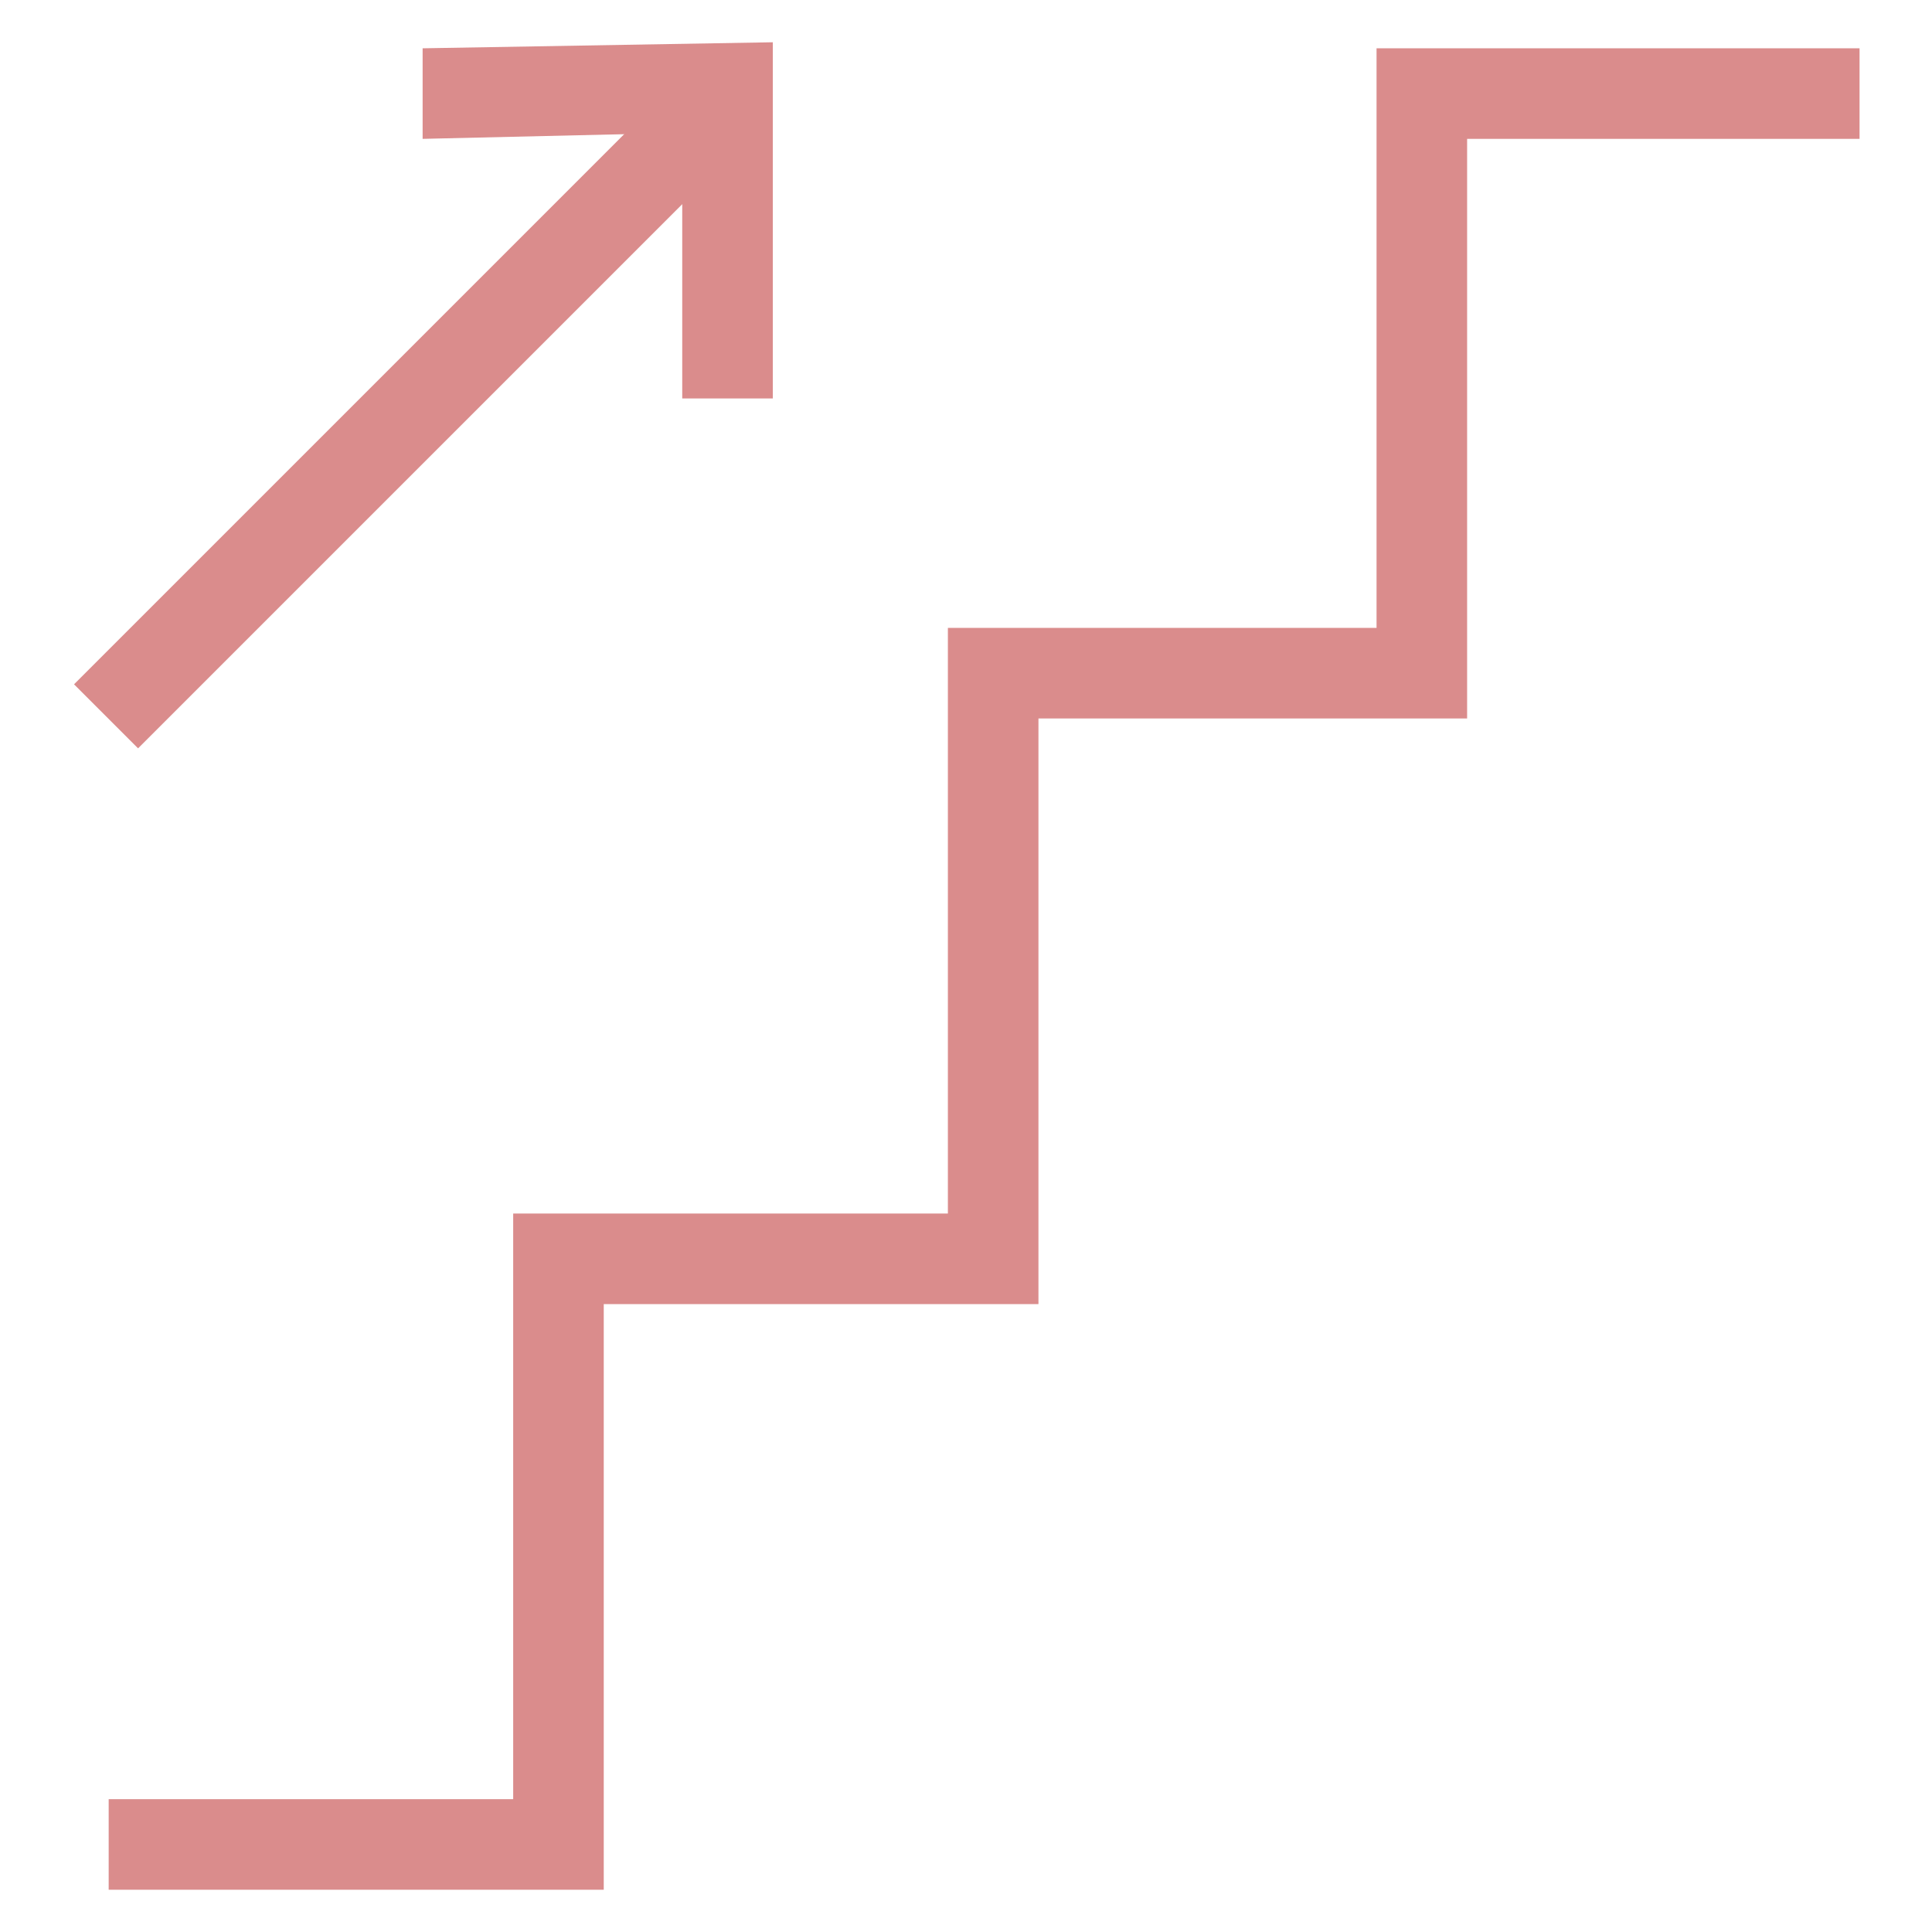 <?xml version="1.0" encoding="utf-8"?>
<!-- Generator: Adobe Illustrator 18.0.0, SVG Export Plug-In . SVG Version: 6.00 Build 0)  -->
<!DOCTYPE svg PUBLIC "-//W3C//DTD SVG 1.1//EN" "http://www.w3.org/Graphics/SVG/1.1/DTD/svg11.dtd">
<svg version="1.1" id="Layer_1" xmlns="http://www.w3.org/2000/svg" xmlns:xlink="http://www.w3.org/1999/xlink" x="0px" y="0px"
	 viewBox="0 0 32 32" enable-background="new 0 0 32 32" xml:space="preserve">
<g>
	<polygon fill="#DA8C8C" points="10,31.3 1.8,31.3 1.8,29.8 8.5,29.8 8.5,20.1 15.7,20.1 15.7,10.4 22.8,10.4 22.8,0.8 30.8,0.8 
		30.8,2.3 24.3,2.3 24.3,11.9 17.2,11.9 17.2,21.6 10,21.6 	"/>
	<polygon fill="#DA8C8C" points="12.8,6.6 11.3,6.6 11.3,2.2 7,2.3 7,0.8 12.8,0.7 	"/>
	
		<rect x="6.2" y="-0.6" transform="matrix(0.707 0.707 -0.707 0.707 6.741 -2.947)" fill="#DA8C8C" width="1.5" height="14.6"/>
</g>
</svg>
